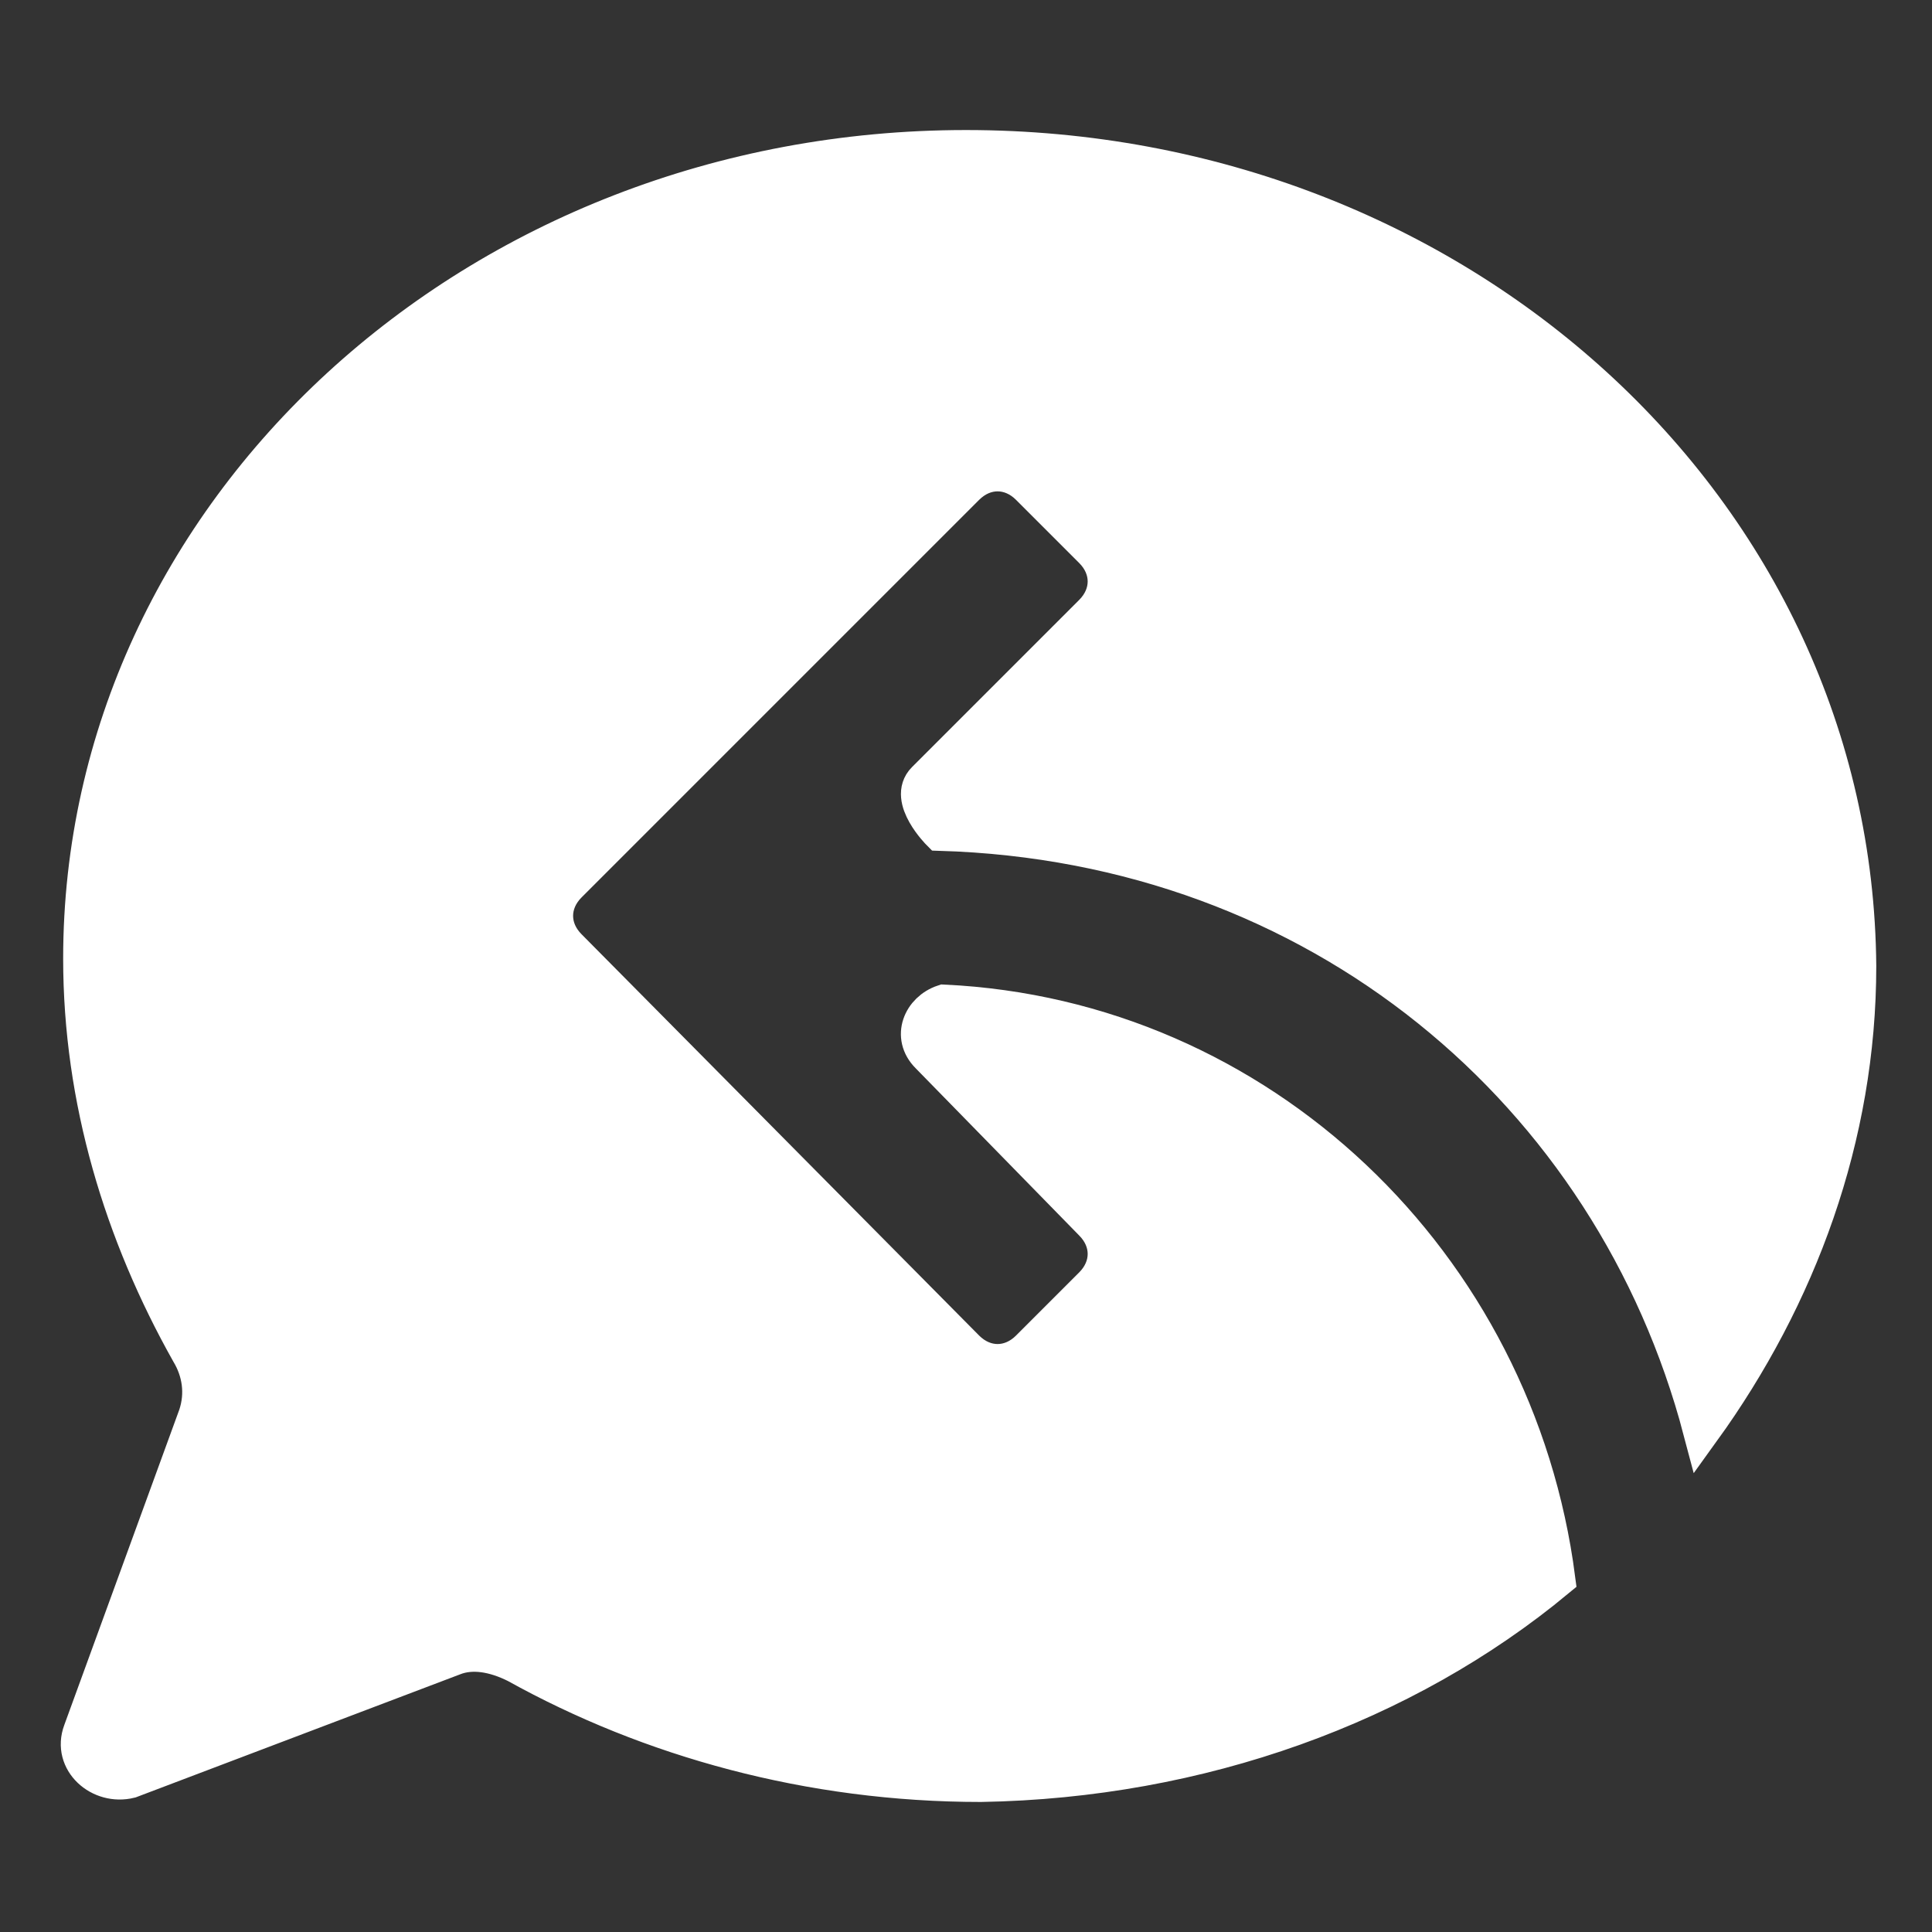 <!DOCTYPE svg PUBLIC "-//W3C//DTD SVG 1.1//EN" "http://www.w3.org/Graphics/SVG/1.1/DTD/svg11.dtd">
<!-- Uploaded to: SVG Repo, www.svgrepo.com, Transformed by: SVG Repo Mixer Tools -->
<svg fill="#ffffff" xmlns="http://www.w3.org/2000/svg" width="800px" height="800px" viewBox="0 0 52 52" enable-background="new 0 0 52 52" xml:space="preserve" stroke="#ffffff">
<rect x="0" y="0" width="52" height="52" fill="#333333" stroke="none"/>
<g id="SVGRepo_bgCarrier" stroke-width="0"/>
<g id="SVGRepo_tracerCarrier" stroke-linecap="round" stroke-linejoin="round"/>
<g id="SVGRepo_iconCarrier"> <path d="M25.4,27c-0.6,0.2-0.9,0.9-0.4,1.4l4.4,4.5c0.5,0.5,0.5,1.2,0,1.7l-1.7,1.7c-0.5,0.5-1.2,0.5-1.7,0 L15.3,25.5c-0.5-0.5-0.5-1.2,0-1.7L26,13.1c0.5-0.5,1.2-0.5,1.7,0l1.7,1.7c0.5,0.5,0.5,1.2,0,1.7l-4.5,4.5c-0.5,0.5,0.4,1.4,0.4,1.4 c10.2,0.3,18.1,7,20.5,16.1C48.4,34.9,50,30.6,50,26C49.9,13.7,39.2,4,26,4C12.8,4,2.2,13.8,2.2,25.8c0,3.8,1.1,7.4,2.9,10.6 c0.3,0.5,0.4,1.1,0.2,1.7l-3.1,8.5c-0.3,0.8,0.5,1.5,1.3,1.3l8.7-3.3c0.5-0.2,1.1-0.1,1.7,0.2c3.6,2,7.9,3.2,12.5,3.2 c5.9-0.1,11.4-2.1,15.5-5.5C40.8,34,33.9,27.4,25.4,27z"/> </g>
</svg>